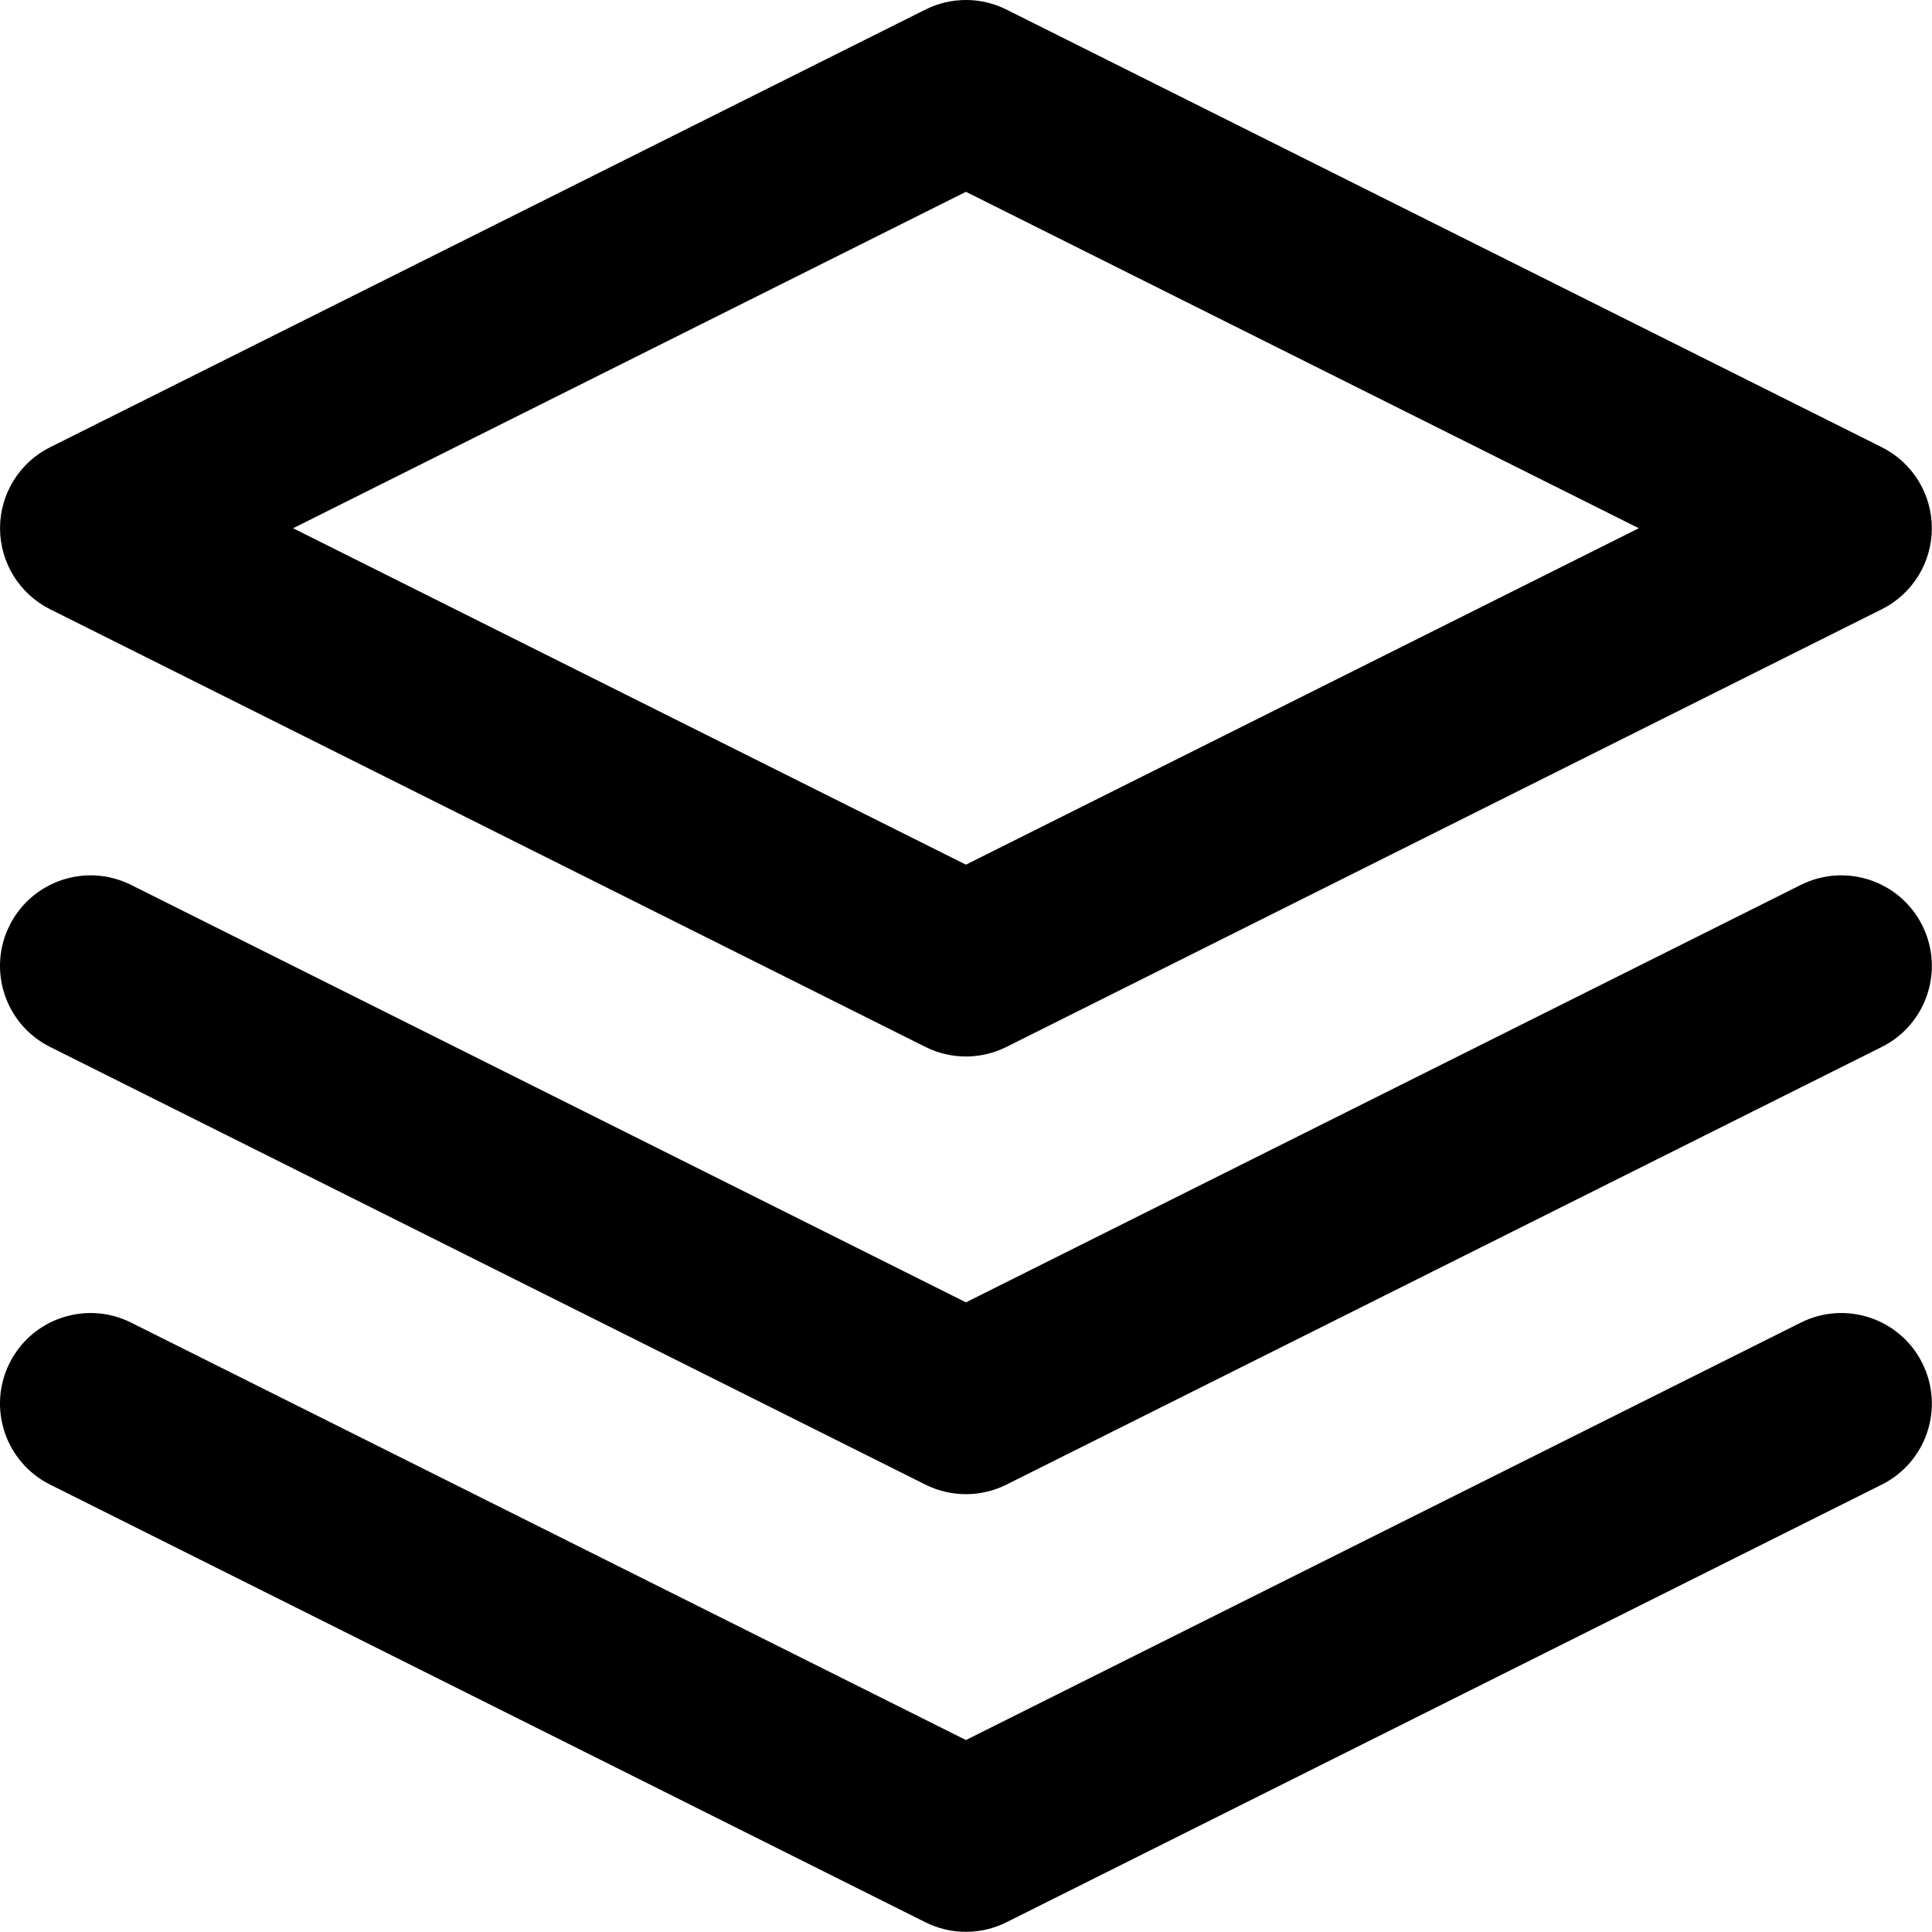 <svg width="64" height="64" viewBox="0 0 64 64" xmlns="http://www.w3.org/2000/svg">
<g clip-path="url(#clip0_194_193)">
<path fill-rule="evenodd" clip-rule="evenodd" d="M30.656 0.317C31.501 -0.106 32.495 -0.106 33.34 0.317L62.337 14.815C63.353 15.323 63.995 16.362 63.995 17.499C63.995 18.635 63.353 19.674 62.337 20.182L33.34 34.681C32.495 35.103 31.501 35.103 30.656 34.681L1.659 20.182C0.643 19.674 0.001 18.635 0.001 17.499C0.001 16.362 0.643 15.323 1.659 14.815L30.656 0.317ZM9.709 17.499L31.998 28.643L54.287 17.499L31.998 6.354L9.709 17.499Z" />
<path d="M0.317 45.154C1.058 43.672 2.86 43.072 4.342 43.813L31.998 57.641L59.654 43.813C61.136 43.072 62.938 43.672 63.678 45.154C64.419 46.636 63.819 48.438 62.337 49.179L33.34 63.678C32.495 64.1 31.501 64.1 30.656 63.678L1.659 49.179C0.177 48.438 -0.424 46.636 0.317 45.154Z" />
<path d="M4.342 29.314C2.86 28.573 1.058 29.174 0.317 30.656C-0.424 32.138 0.177 33.94 1.659 34.681L30.656 49.18C31.501 49.602 32.495 49.602 33.34 49.18L62.337 34.681C63.819 33.94 64.419 32.138 63.678 30.656C62.938 29.174 61.136 28.573 59.654 29.314L31.998 43.142L4.342 29.314Z" />
</g>
<defs>
<clipPath id="clip0_194_193">
<rect width="64" height="64" fill="white"/>
</clipPath>
</defs>
</svg>
